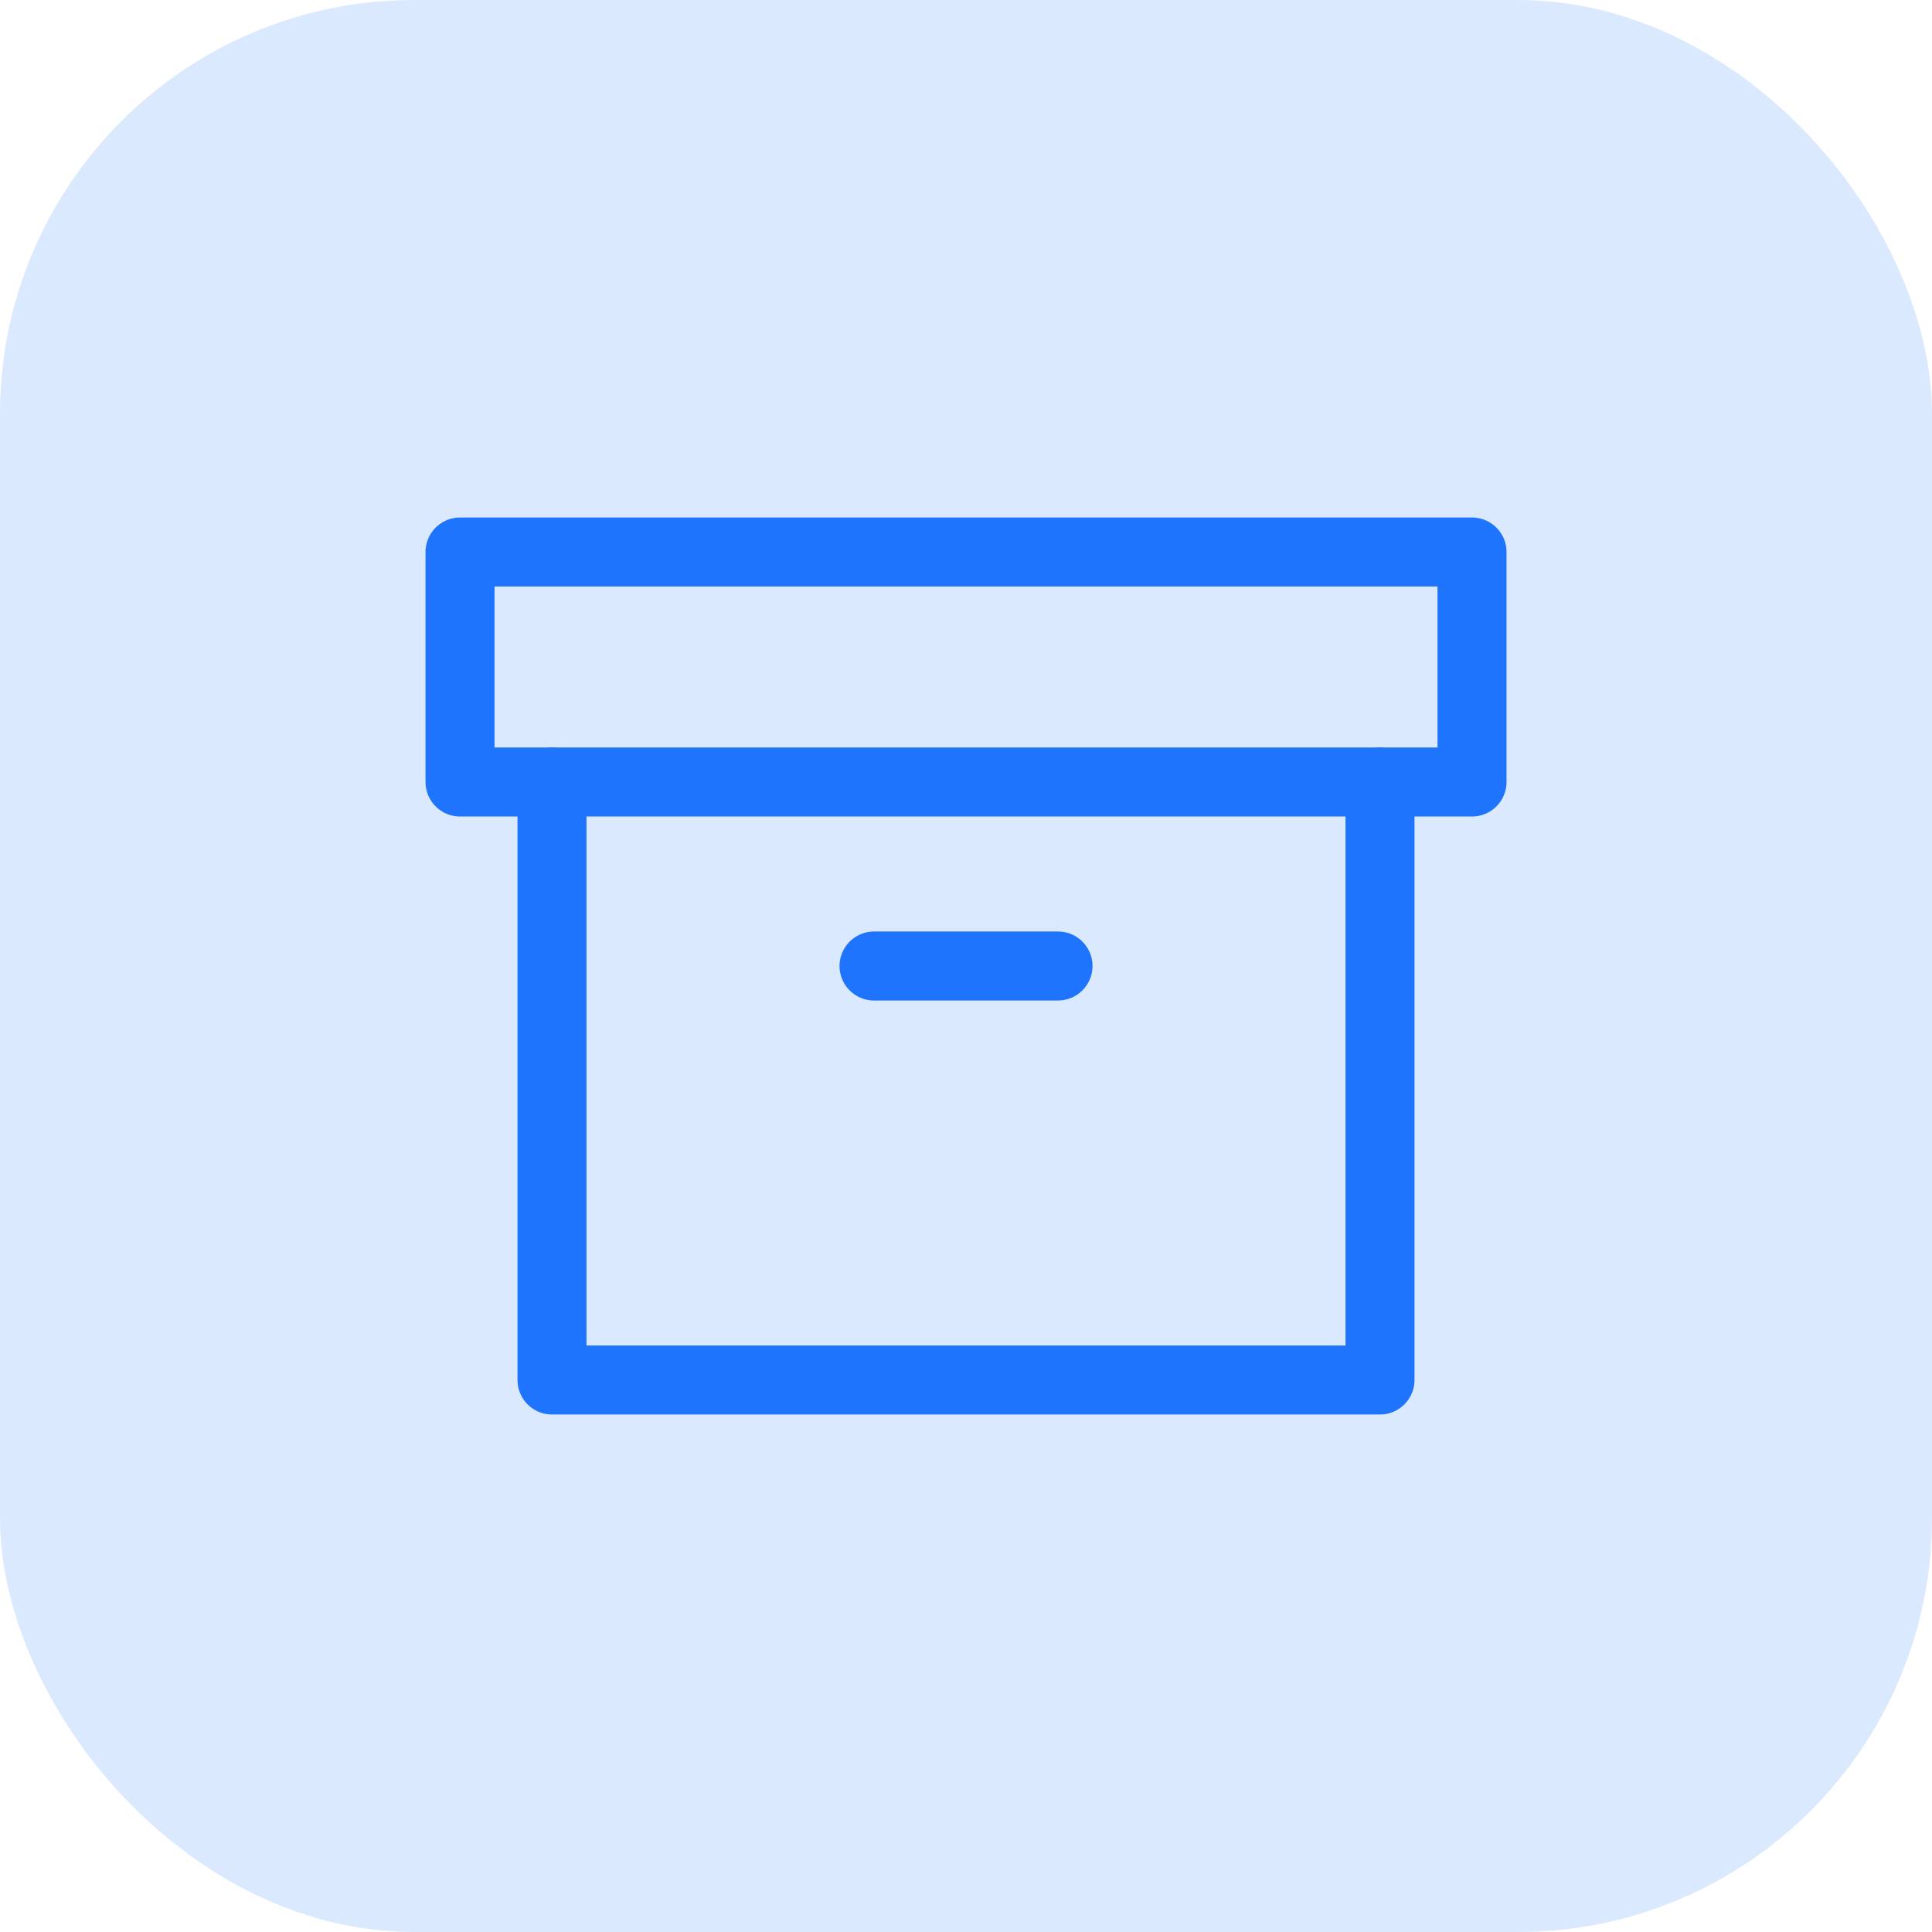 <svg width="56" height="56" viewBox="0 0 56 56" fill="none" xmlns="http://www.w3.org/2000/svg">
<rect width="56" height="56" rx="12" fill="#1F74FE" fill-opacity="0.16"/>
<path d="M40 22.667V40H16V22.667" stroke="#1F74FE" stroke-width="2" stroke-linecap="round" stroke-linejoin="round"/>
<path d="M42.667 16H13.334V22.667H42.667V16Z" stroke="#1F74FE" stroke-width="2" stroke-linecap="round" stroke-linejoin="round"/>
<path d="M25.334 28H30.667" stroke="#1F74FE" stroke-width="2" stroke-linecap="round" stroke-linejoin="round"/>
</svg>
